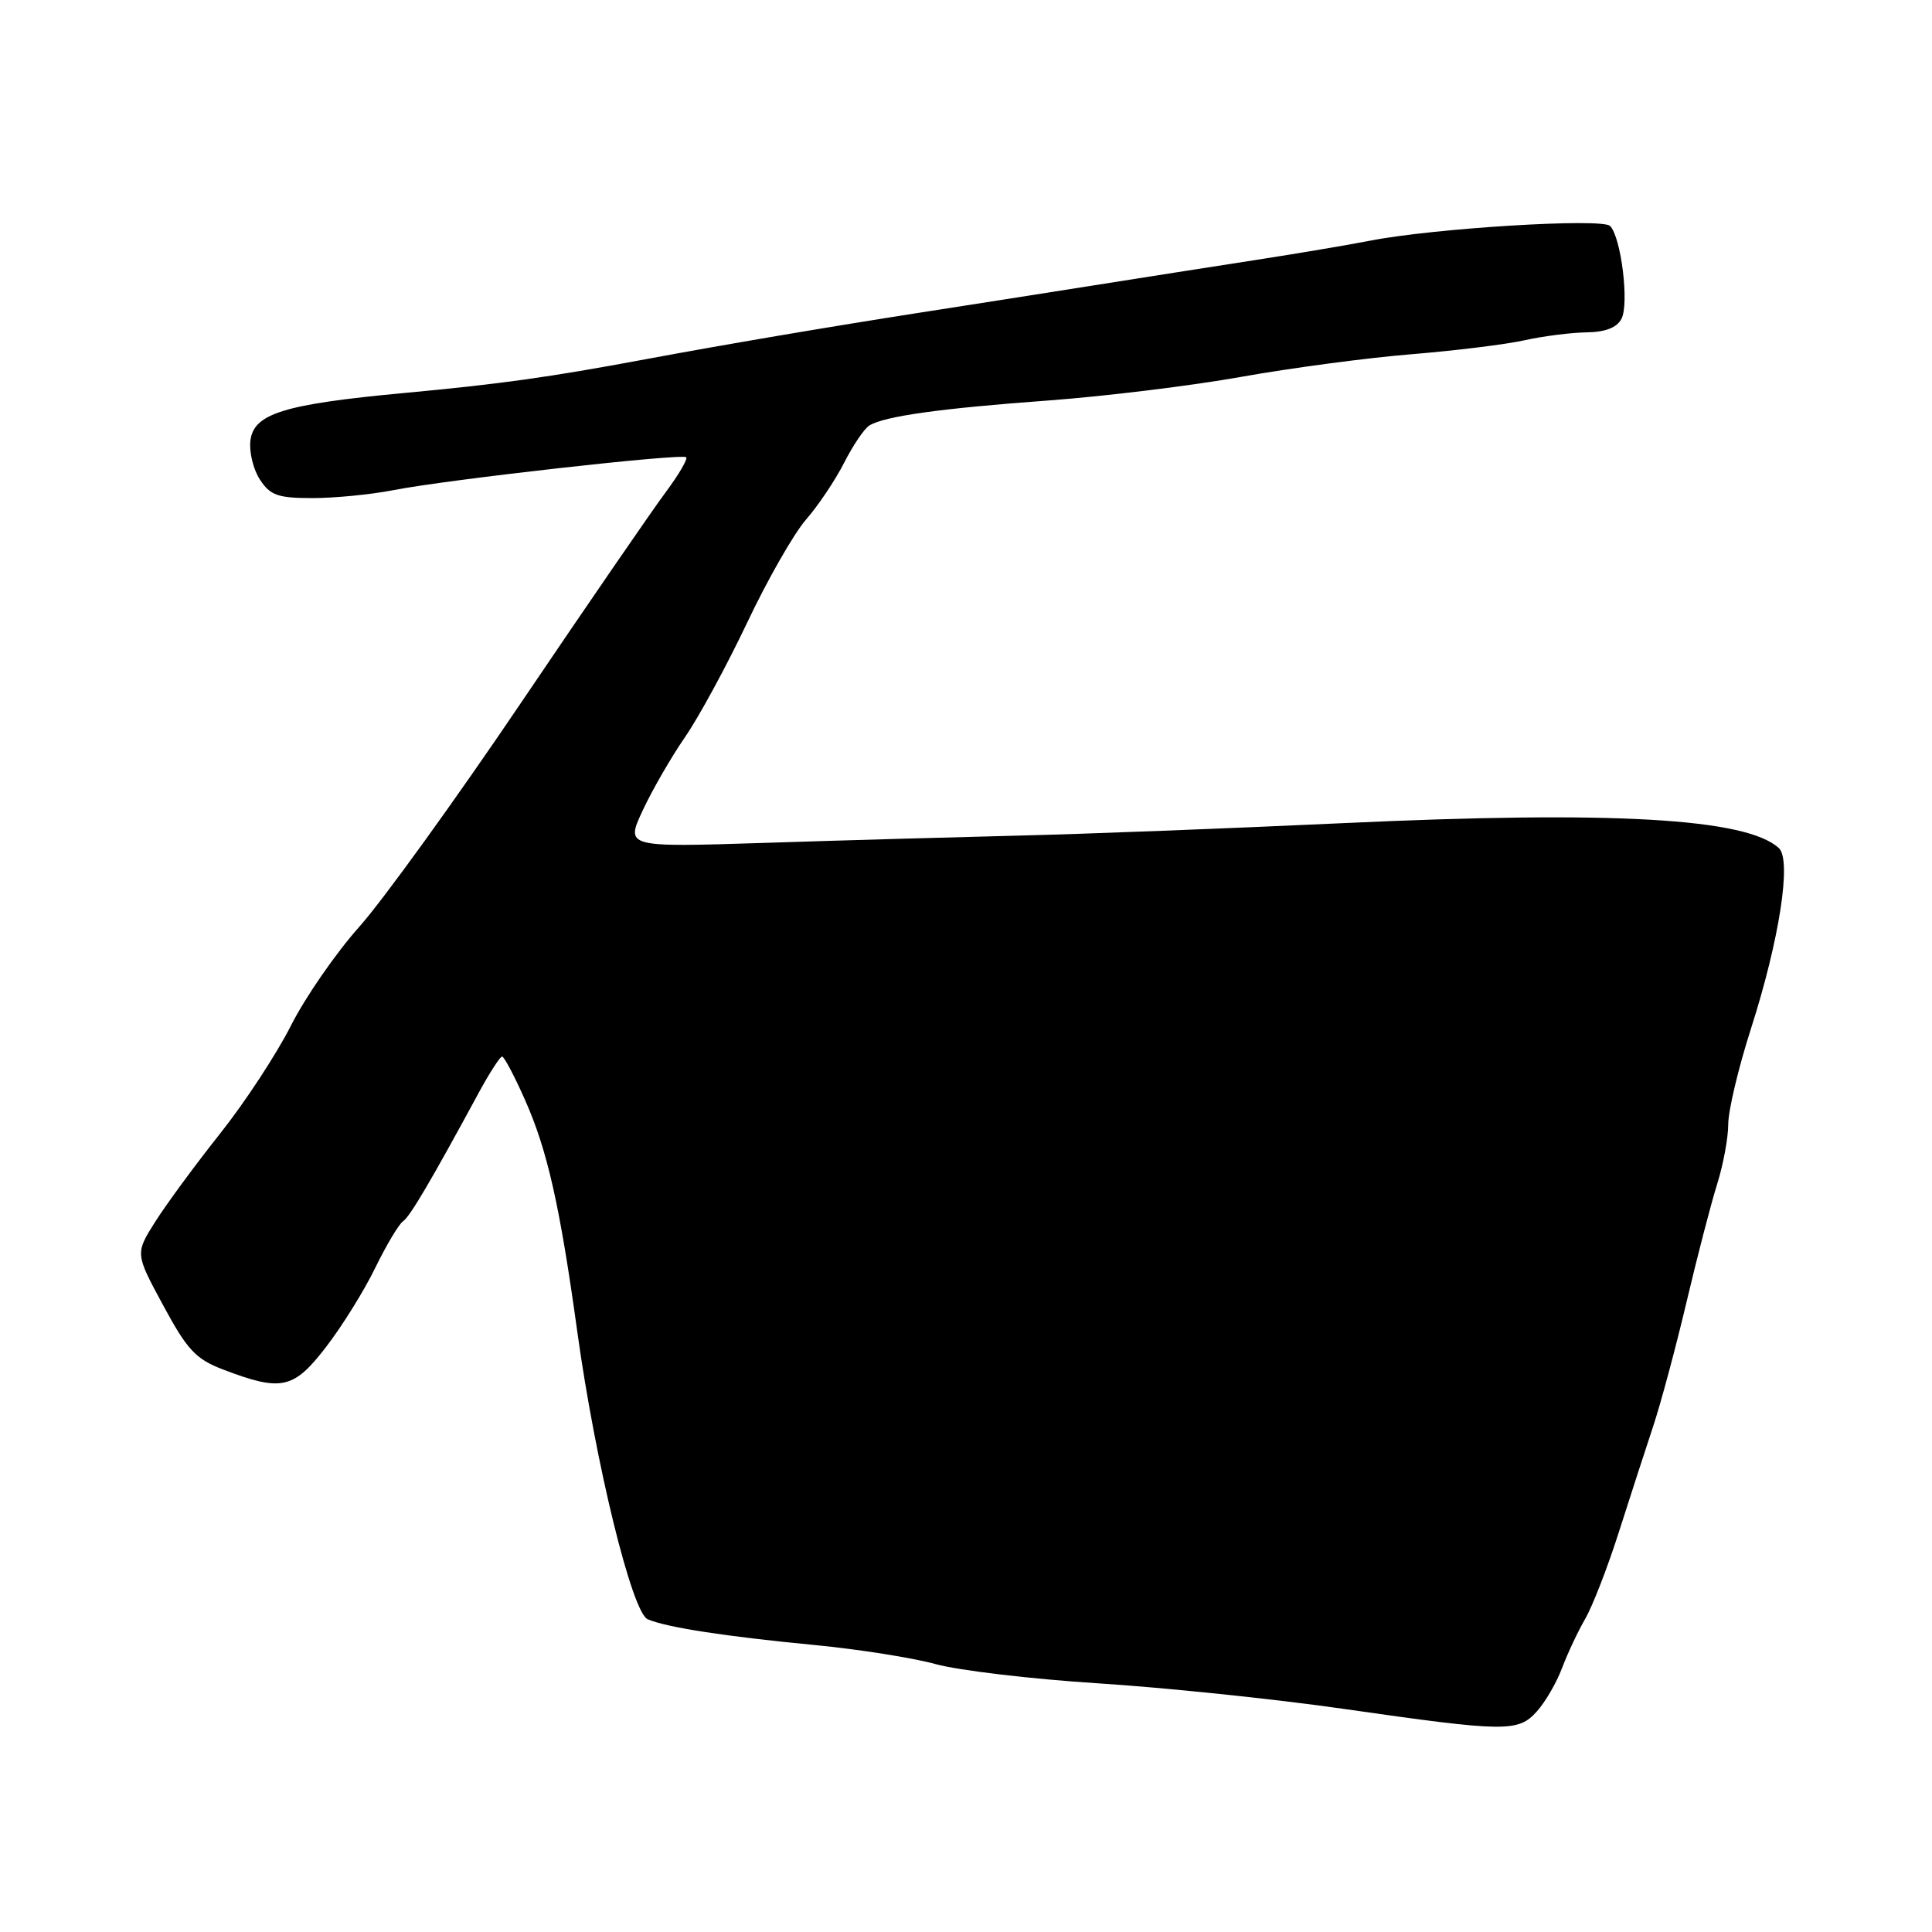 <?xml version="1.0" encoding="UTF-8" standalone="no"?>
<!DOCTYPE svg PUBLIC "-//W3C//DTD SVG 1.1//EN" "http://www.w3.org/Graphics/SVG/1.1/DTD/svg11.dtd" >
<svg xmlns="http://www.w3.org/2000/svg" xmlns:xlink="http://www.w3.org/1999/xlink" version="1.1" viewBox="0 0 256 256">
 <g >
 <path fill="currentColor"
d=" M 203.66 226.75 C 204.77 225.51 206.27 222.93 206.99 221.00 C 207.72 219.07 209.09 216.15 210.05 214.50 C 211.01 212.85 213.02 207.68 214.51 203.00 C 216.00 198.32 218.05 192.03 219.05 189.00 C 220.06 185.97 222.05 178.55 223.48 172.50 C 224.91 166.45 226.74 159.41 227.54 156.87 C 228.34 154.32 229.00 150.76 229.00 148.97 C 229.00 147.17 230.35 141.48 232.01 136.31 C 235.79 124.51 237.42 113.96 235.71 112.38 C 231.43 108.42 213.71 107.41 178.00 109.07 C 162.88 109.77 143.53 110.52 135.00 110.72 C 126.47 110.93 111.26 111.36 101.20 111.69 C 82.89 112.27 82.89 112.27 85.16 107.39 C 86.41 104.70 88.93 100.34 90.75 97.70 C 92.58 95.05 96.28 88.24 98.98 82.55 C 101.67 76.86 105.19 70.70 106.80 68.85 C 108.41 67.01 110.68 63.62 111.85 61.32 C 113.02 59.02 114.52 56.79 115.20 56.38 C 117.19 55.15 124.62 54.11 139.00 53.06 C 146.43 52.51 157.90 51.11 164.50 49.93 C 171.10 48.75 181.22 47.41 187.00 46.94 C 192.78 46.47 199.53 45.64 202.00 45.09 C 204.47 44.54 208.17 44.07 210.21 44.04 C 212.70 44.01 214.24 43.42 214.85 42.25 C 215.90 40.27 214.81 31.41 213.34 29.94 C 212.27 28.87 189.94 30.24 181.50 31.90 C 178.75 32.44 172.00 33.58 166.50 34.43 C 161.00 35.28 150.88 36.87 144.00 37.96 C 137.12 39.05 127.22 40.60 122.00 41.41 C 110.06 43.27 95.85 45.68 85.50 47.61 C 72.69 50.00 66.27 50.89 53.50 52.08 C 37.61 53.56 33.60 54.81 33.18 58.39 C 33.00 59.90 33.57 62.23 34.45 63.56 C 35.81 65.64 36.83 66.00 41.39 66.00 C 44.32 66.00 49.15 65.53 52.11 64.95 C 59.31 63.54 90.39 60.05 90.92 60.59 C 91.16 60.82 89.92 62.92 88.18 65.26 C 86.44 67.59 77.86 80.07 69.12 93.00 C 60.39 105.93 50.70 119.34 47.61 122.80 C 44.51 126.27 40.43 132.17 38.54 135.92 C 36.65 139.66 32.43 146.10 29.16 150.21 C 25.89 154.33 22.02 159.59 20.56 161.90 C 17.91 166.10 17.91 166.10 21.63 172.98 C 24.82 178.89 25.94 180.09 29.59 181.48 C 37.30 184.42 38.90 184.07 43.19 178.50 C 45.31 175.75 48.25 171.03 49.72 168.00 C 51.20 164.97 52.86 162.19 53.41 161.82 C 54.34 161.18 57.11 156.47 63.46 144.75 C 64.88 142.14 66.26 140.00 66.53 140.00 C 66.80 140.00 68.17 142.59 69.57 145.75 C 72.54 152.43 74.20 159.83 76.50 176.50 C 78.91 193.92 83.74 213.67 85.82 214.56 C 88.31 215.64 96.20 216.85 108.00 217.98 C 113.78 218.54 120.97 219.67 124.00 220.51 C 127.03 221.34 136.70 222.49 145.50 223.05 C 154.30 223.61 168.93 225.13 178.00 226.43 C 199.58 229.52 201.17 229.54 203.66 226.75 Z "/>
</g>
</svg>